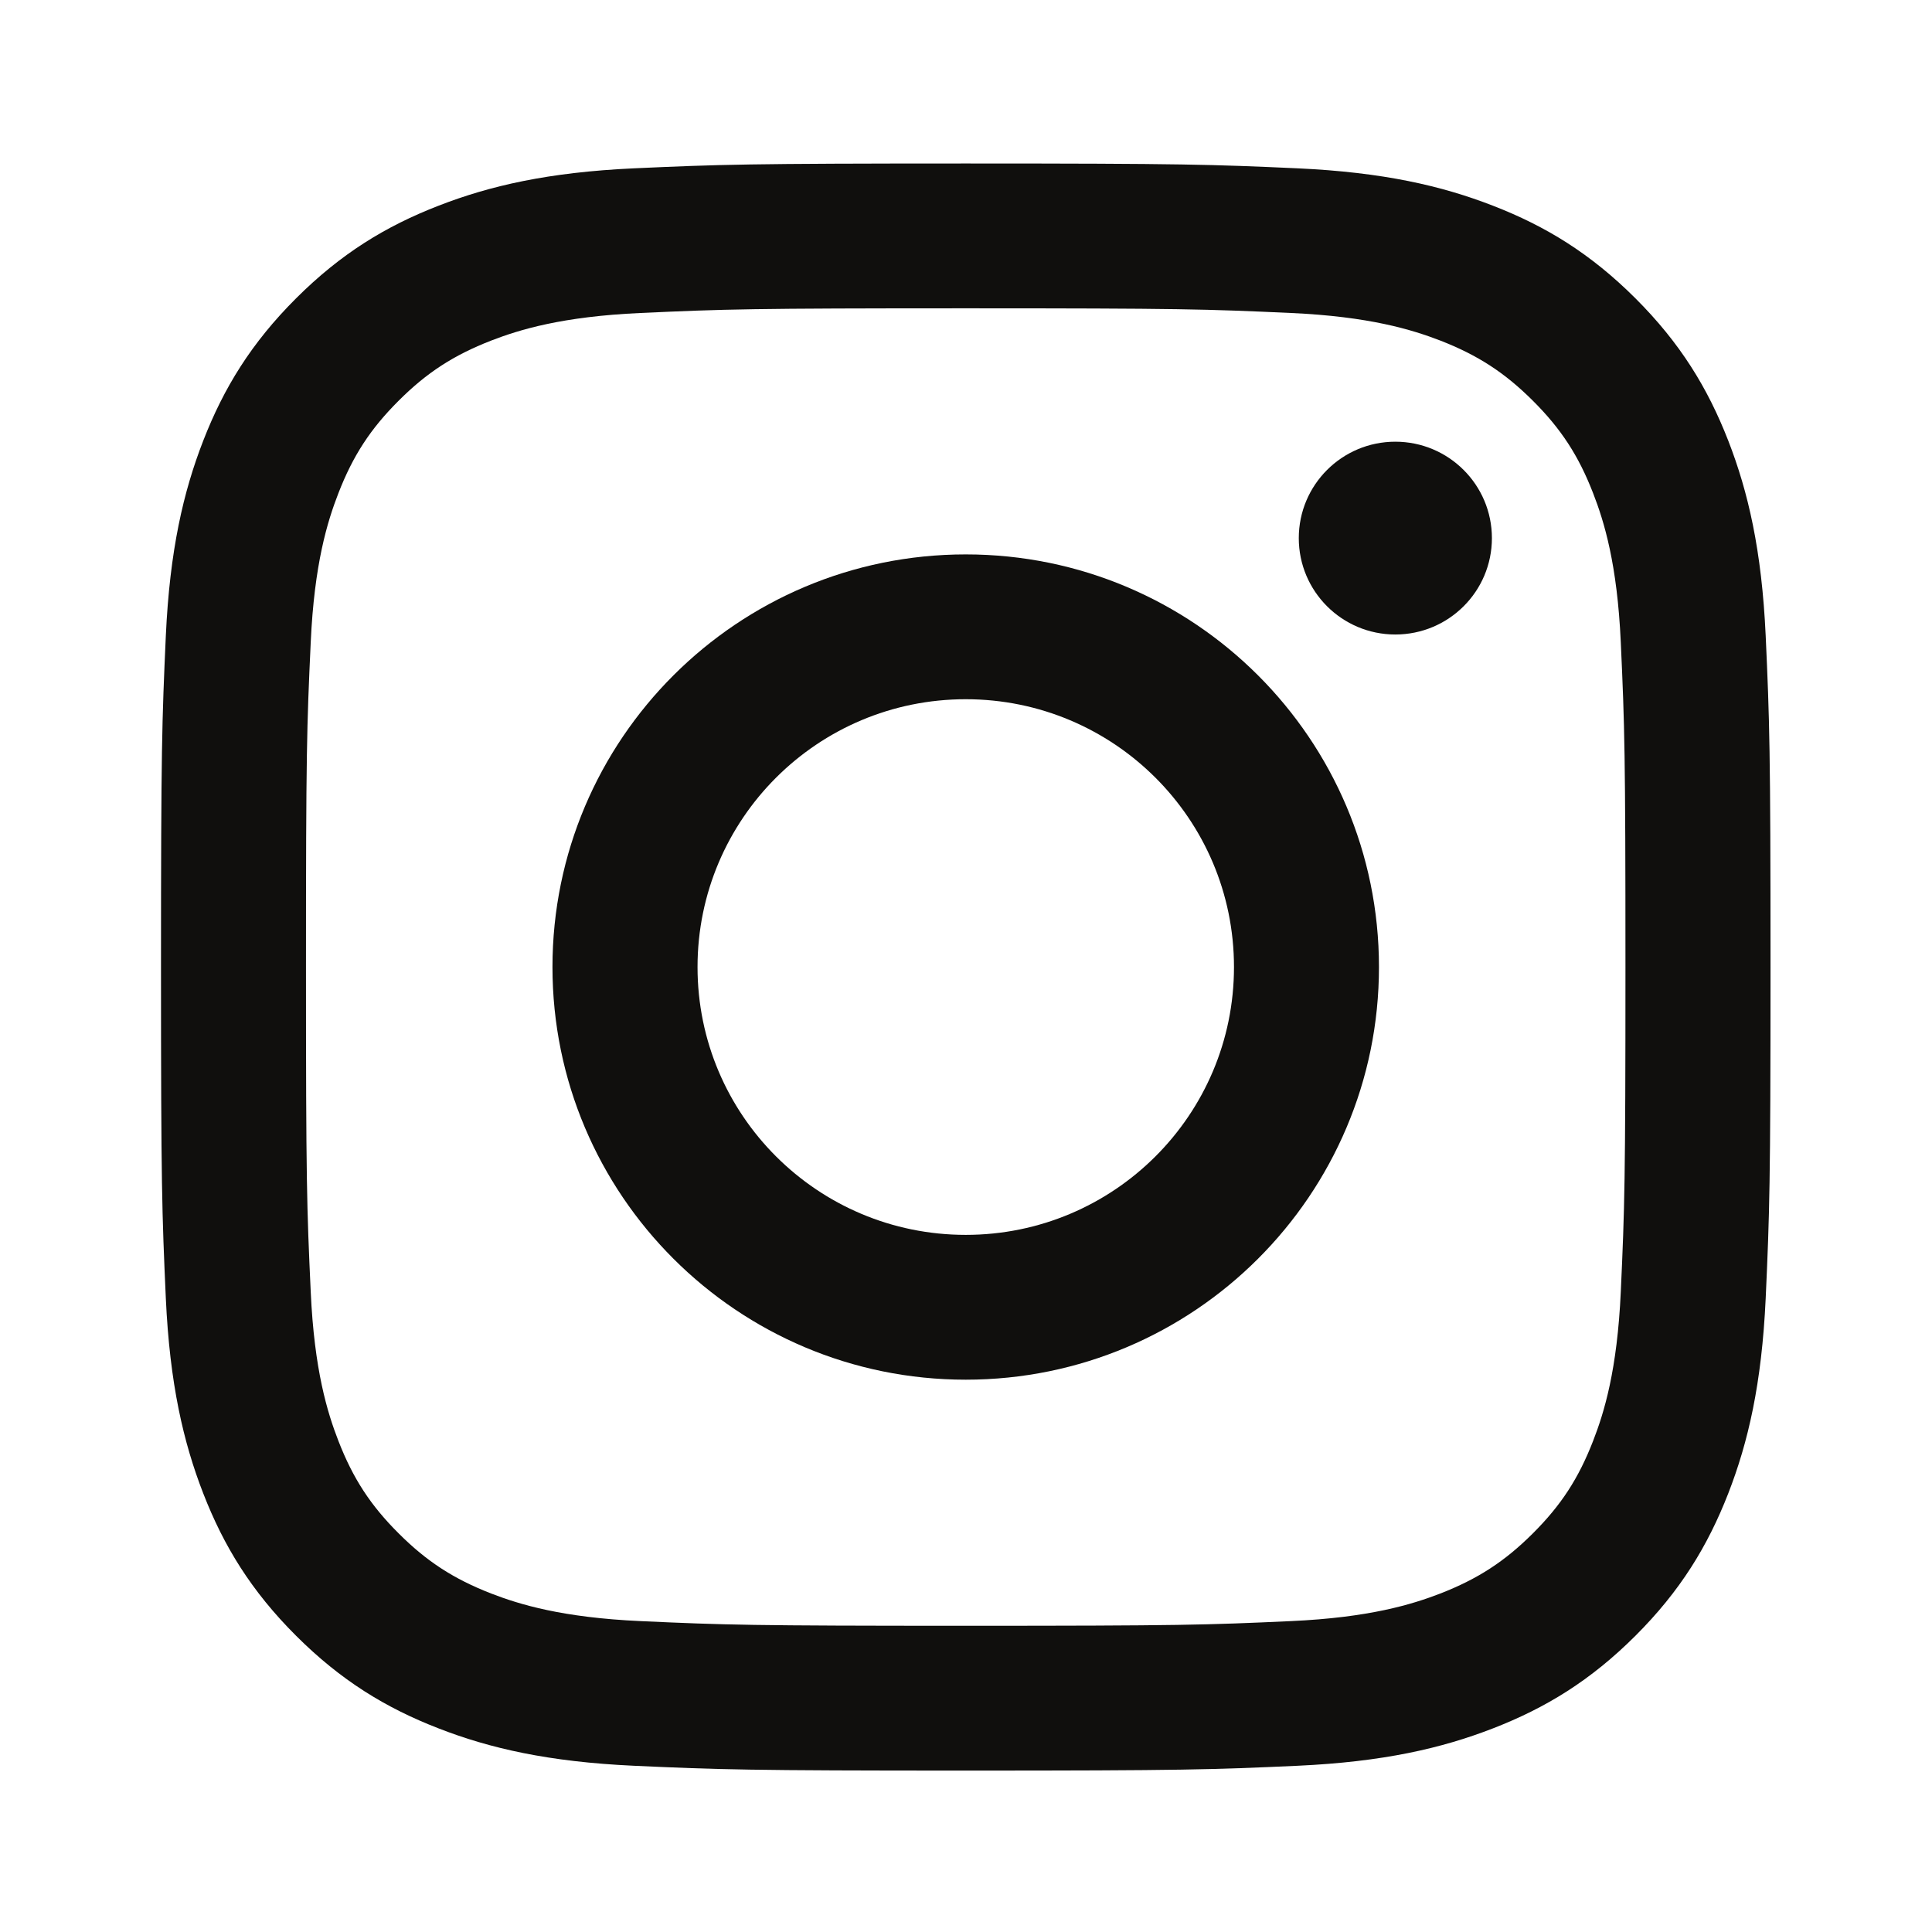 <?xml version="1.0" encoding="UTF-8"?>
<svg width="24px" height="24px" viewBox="0 0 24 24" version="1.1" xmlns="http://www.w3.org/2000/svg" xmlns:xlink="http://www.w3.org/1999/xlink">
    <!-- Generator: Sketch 64 (93537) - https://sketch.com -->
    <title>img/icons/instagram</title>
    <desc>Created with Sketch.</desc>
    <g id="img/icons/instagram" stroke="none" stroke-width="1" fill="none" fill-rule="evenodd">
        <g id="thermostat_black_24dp">
            <polygon id="Path" points="0 0 24 0 24 24 0 24"></polygon>
            <g id="instagram" transform="translate(2, 2)" fill="#100F0D" fill-rule="nonzero">
                <g id="g10" transform="translate(10, 10.009) scale(-1, 1) rotate(-180) translate(-10, -10.009) translate(0, 0.023)">
                    <g id="g12">
                        <path d="M9.997,19.964 C7.282,19.964 6.941,19.952 5.875,19.904 C4.811,19.855 4.084,19.687 3.449,19.44 C2.791,19.185 2.234,18.844 1.678,18.289 C1.122,17.734 0.78,17.177 0.525,16.521 C0.278,15.886 0.109,15.16 0.06,14.098 C0.012,13.033 0,12.693 0,9.982 C0,7.271 0.012,6.931 0.06,5.866 C0.109,4.804 0.278,4.078 0.525,3.443 C0.78,2.787 1.122,2.23 1.678,1.675 C2.234,1.12 2.791,0.779 3.449,0.524 C4.084,0.277 4.811,0.109 5.875,0.06 C6.941,0.012 7.282,0 9.997,0 C12.712,0 13.052,0.012 14.119,0.06 C15.183,0.109 15.909,0.277 16.545,0.524 C17.203,0.779 17.76,1.12 18.316,1.675 C18.872,2.23 19.213,2.787 19.469,3.443 C19.716,4.078 19.885,4.804 19.934,5.866 C19.982,6.931 19.994,7.271 19.994,9.982 C19.994,12.693 19.982,13.033 19.934,14.098 C19.885,15.16 19.716,15.886 19.469,16.521 C19.213,17.177 18.872,17.734 18.316,18.289 C17.76,18.844 17.203,19.185 16.545,19.44 C15.909,19.687 15.183,19.855 14.119,19.904 C13.052,19.952 12.712,19.964 9.997,19.964 Z M9.997,18.165 C12.666,18.165 12.982,18.155 14.036,18.107 C15.011,18.063 15.54,17.9 15.893,17.764 C16.359,17.582 16.692,17.366 17.042,17.017 C17.392,16.668 17.609,16.335 17.79,15.869 C17.927,15.517 18.09,14.989 18.134,14.016 C18.182,12.963 18.192,12.647 18.192,9.982 C18.192,7.317 18.182,7.001 18.134,5.948 C18.09,4.975 17.927,4.447 17.79,4.095 C17.609,3.629 17.392,3.296 17.042,2.947 C16.692,2.598 16.359,2.382 15.893,2.2 C15.54,2.064 15.011,1.901 14.036,1.857 C12.982,1.809 12.666,1.799 9.997,1.799 C7.327,1.799 7.011,1.809 5.957,1.857 C4.983,1.901 4.453,2.064 4.101,2.2 C3.634,2.382 3.301,2.598 2.952,2.947 C2.602,3.296 2.385,3.629 2.204,4.095 C2.067,4.447 1.904,4.975 1.86,5.948 C1.811,7.001 1.801,7.317 1.801,9.982 C1.801,12.647 1.811,12.963 1.86,14.016 C1.904,14.989 2.067,15.517 2.204,15.869 C2.385,16.335 2.602,16.668 2.952,17.017 C3.301,17.366 3.634,17.582 4.101,17.764 C4.453,17.9 4.983,18.063 5.957,18.107 C7.011,18.155 7.328,18.165 9.997,18.165" id="path14"></path>
                        <path d="M9.997,6.655 C8.156,6.655 6.665,8.144 6.665,9.982 C6.665,11.82 8.156,13.309 9.997,13.309 C11.837,13.309 13.329,11.82 13.329,9.982 C13.329,8.144 11.837,6.655 9.997,6.655 Z M9.997,15.108 C7.162,15.108 4.863,12.813 4.863,9.982 C4.863,7.151 7.162,4.856 9.997,4.856 C12.832,4.856 15.13,7.151 15.13,9.982 C15.13,12.813 12.832,15.108 9.997,15.108" id="path16"></path>
                        <path d="M16.533,15.31 C16.533,14.649 15.996,14.113 15.333,14.113 C14.671,14.113 14.134,14.649 14.134,15.31 C14.134,15.972 14.671,16.508 15.333,16.508 C15.996,16.508 16.533,15.972 16.533,15.31" id="path18"></path>
                    </g>
                </g>
            </g>
        </g>
    </g>
</svg>